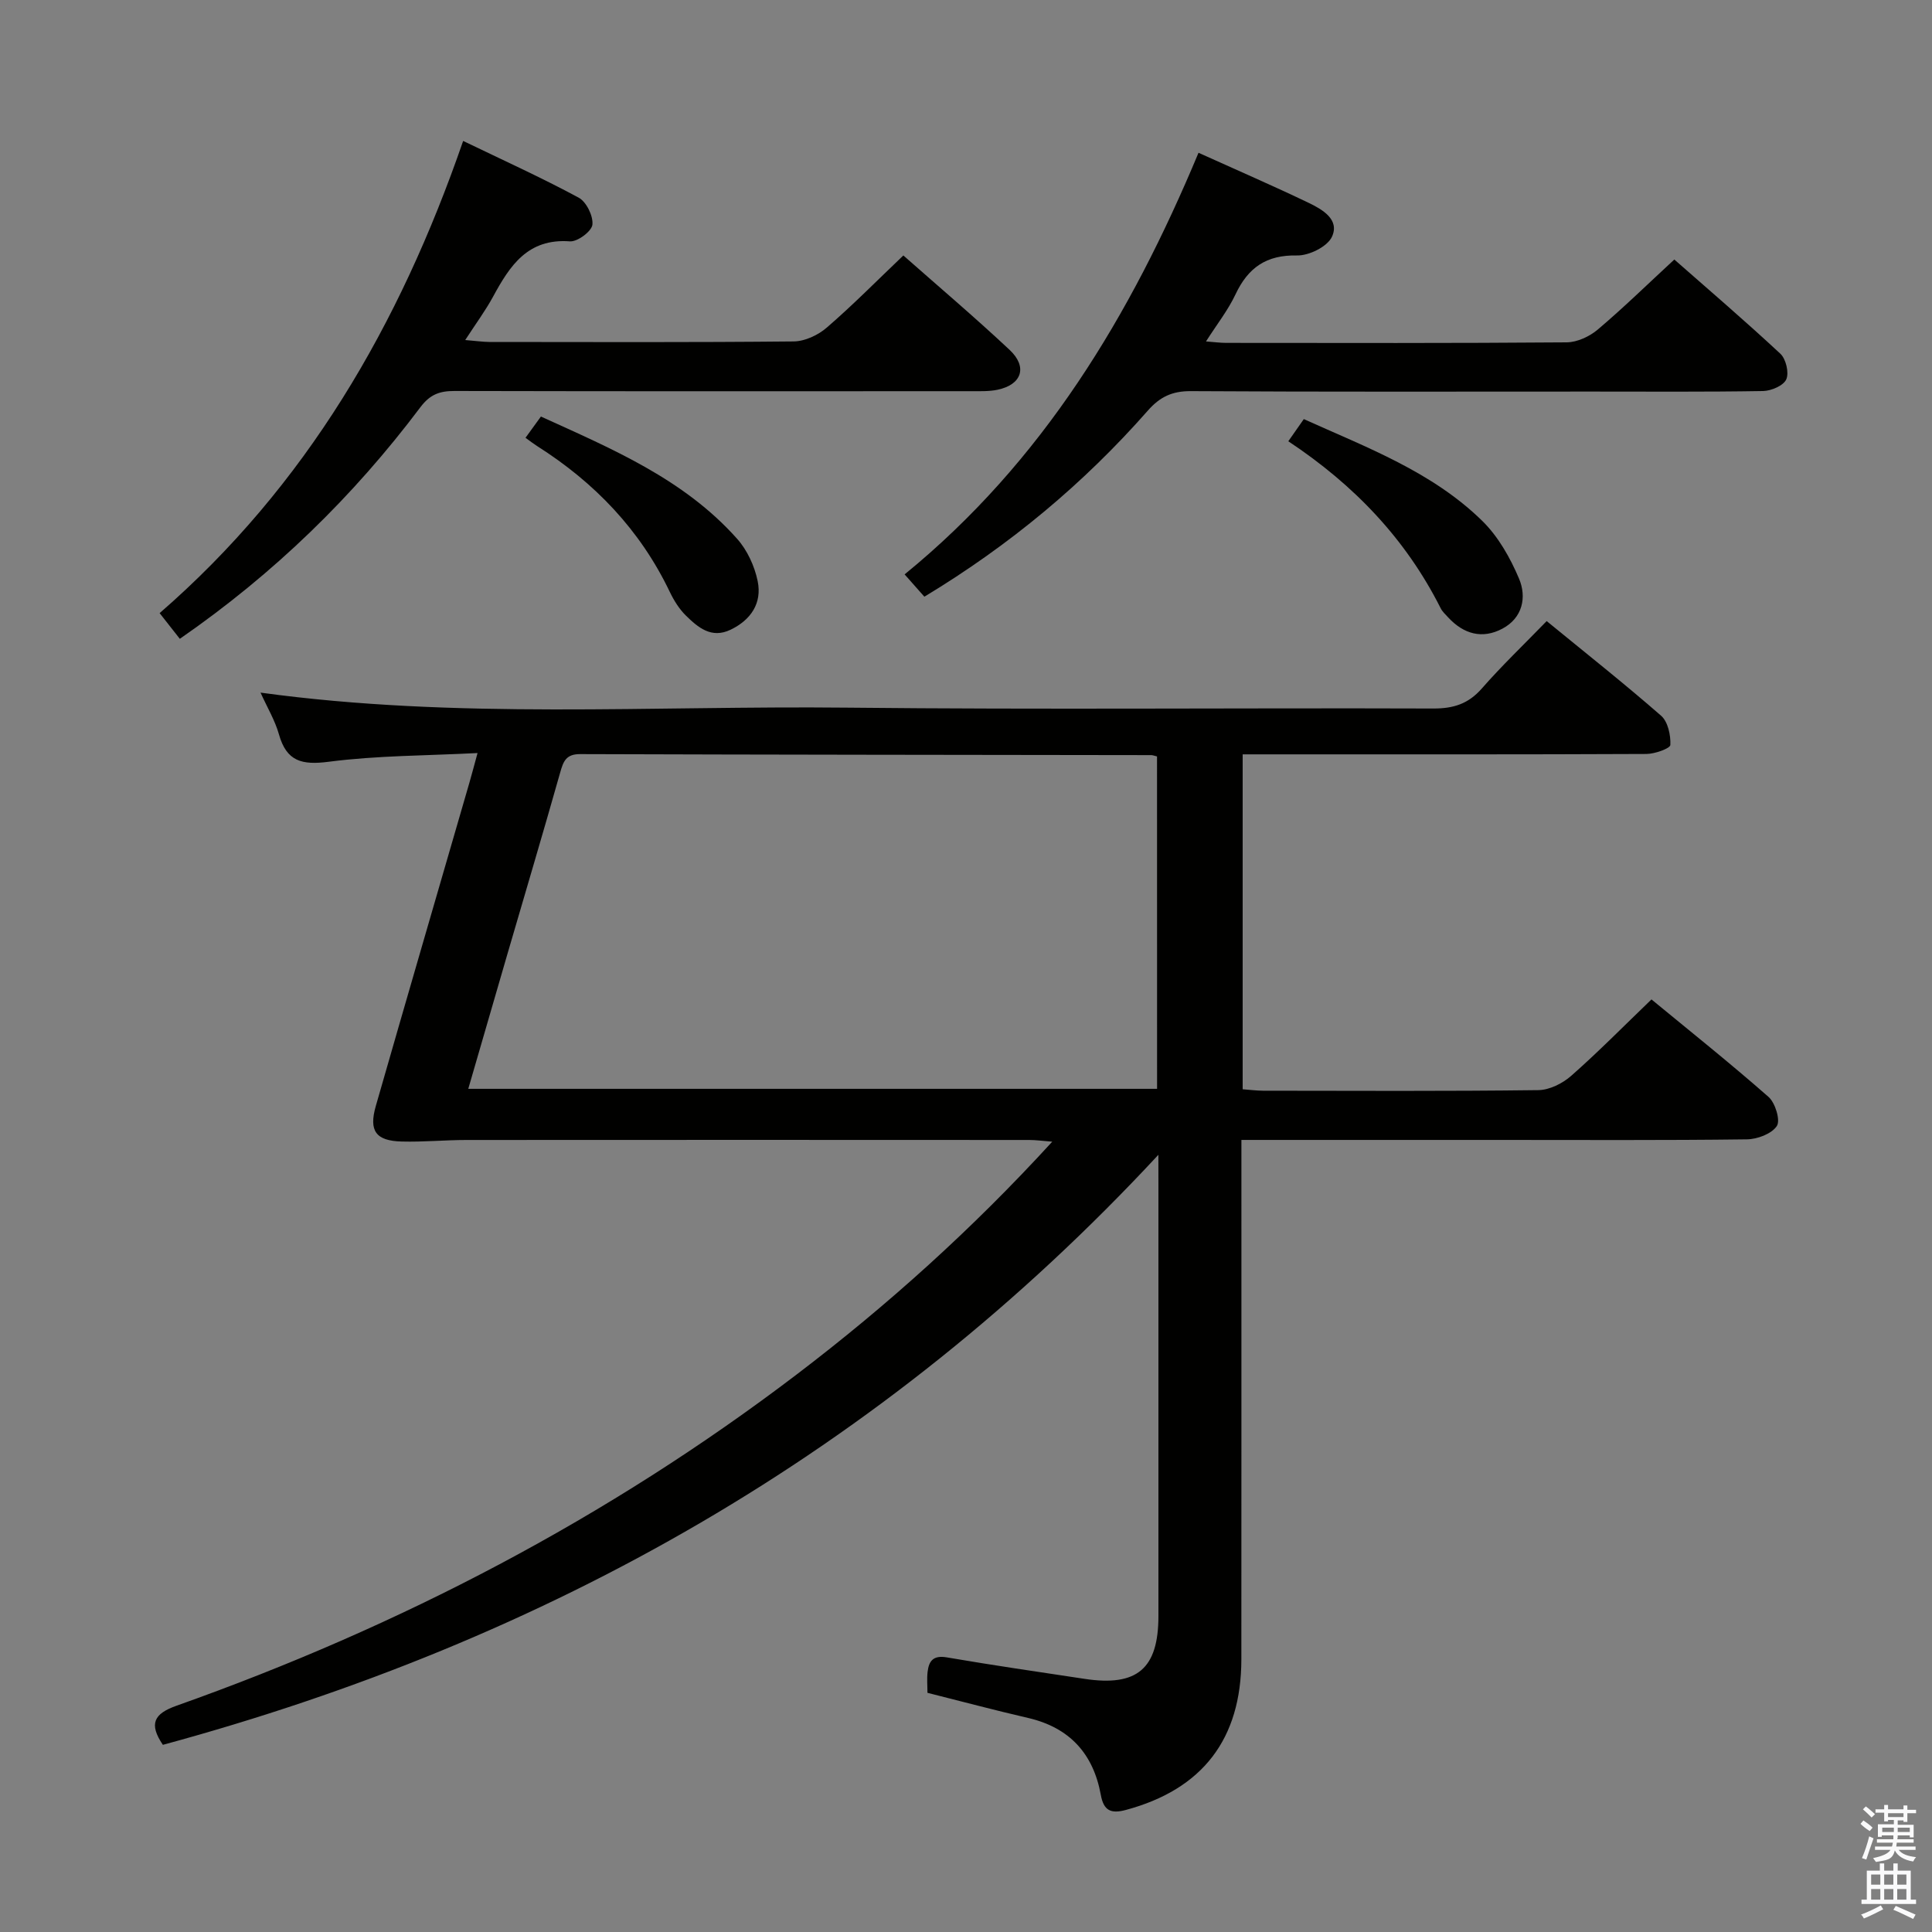 <svg enable-background="new 0 0 400 400" viewBox="0 0 400 400" xmlns="http://www.w3.org/2000/svg"><rect x="0" y="0" width="400" height="400" fill="#808080" stroke="none"/><path d="m385.2 377.6.6-.7c.6.4 1.3.9 1.9 1.5l-.6.7c-.8-.5-1.4-1-1.9-1.5zm.3 7.1c.6-1.4 1.1-2.9 1.5-4.5.3.1.6.3.9.4-.5 1.4-1 2.9-1.5 4.4zm.2-10.1.6-.6c.7.5 1.3 1.1 1.9 1.6l-.7.7c-.6-.6-1.2-1.2-1.8-1.7zm8.4-.8h.8v.9h1.8v.7h-1.8v1.8h-.8v-.3h-1.2v.9h3.3v2.6h-.8v-.4h-2.5c0 .3 0 .6-.1.8h3.4v.7h-3.5c0 .3-.1.6-.1.8h4v.7h-3.5c.7.9 1.9 1.3 3.6 1.5-.2.2-.4.5-.6.9-1.9-.3-3.2-1.1-3.8-2.3-.5 2.1-1.8 2-3.9 2.4-.2-.3-.4-.5-.6-.8 1.9-.4 3.1-.9 3.6-1.7h-3.2v-.7h3.5c.1-.2.1-.5.2-.8h-3.3v-.7h3.4c0-.2 0-.5 0-.8h-2.4v.3h-.8v-2.6h3.3v-.9h-1.2v.3h-.8v-1.8h-1.8v-.7h1.8v-.9h.8v.9h3.2zm-4.4 5.5h2.4c0-.3 0-.6 0-.9h-2.4zm1.2-3.1h3.2v-.8h-3.2zm4.4 2.2h-2.4v.9h2.5v-.9z" fill="#fafafb"/><path d="m389.2 385.8h.9v1.5h1.9v-1.5h.9v1.5h2.7v6h1.1v.9h-11.3v-.9h1.1v-6h2.7zm.2 8.7.5.8c-1.2.6-2.5 1.3-4 1.9-.2-.3-.3-.6-.6-.8 1.6-.6 3-1.3 4.1-1.9zm-2-4.3h1.9v-2.1h-1.9zm0 3.1h1.9v-2.2h-1.9zm2.7-3.1h1.9v-2.1h-1.9zm0 3.1h1.9v-2.2h-1.9zm2.4 1.3c1.4.6 2.7 1.2 4.1 1.8l-.5.9c-1.5-.7-2.8-1.4-4.1-1.9zm2.2-6.5h-1.9v2.1h1.9zm-1.9 5.2h1.9v-2.2h-1.9z" fill="#fafafb"/><g fill="#010100"><path d="m239.83 239.09c-57.32 61.76-126.65 100.6-206.11 122.16-2.96-4.37-1.84-6.45 2.83-8.1 46.23-16.4 89.28-38.83 128.38-68.57 18.84-14.34 36.39-30.13 52.93-48.21-2-.15-3.37-.35-4.74-.35-38.83-.02-77.66-.03-116.48 0-4.49 0-8.99.44-13.48.32-5.34-.14-6.83-2.19-5.36-7.33 6.4-22.32 12.91-44.61 19.37-66.91.5-1.72.95-3.45 1.7-6.19-10.7.55-20.83.51-30.78 1.8-5.6.73-8.77-.06-10.35-5.71-.8-2.84-2.38-5.46-3.8-8.6 40.57 5.56 81 2.68 121.34 3.11 40.49.43 80.99.04 121.48.18 4.17.01 7.24-.96 10.03-4.14 4.16-4.75 8.75-9.13 13.43-13.96 8.17 6.69 16.1 12.96 23.7 19.6 1.41 1.24 2 4.02 1.91 6.04-.03.72-3.2 1.86-4.94 1.87-26 .12-51.99.08-77.99.08-1.79 0-3.57 0-5.62 0v69.34c1.37.1 2.8.29 4.23.3 19 .02 38 .12 56.99-.12 2.31-.03 5.02-1.39 6.81-2.97 5.61-4.94 10.86-10.28 16.61-15.81 7.95 6.55 16.26 13.17 24.23 20.18 1.4 1.23 2.5 4.84 1.73 6.02-1.07 1.63-4.05 2.75-6.23 2.77-17.16.22-34.33.12-51.49.12-17.48 0-34.96 0-53.14 0v5.53c0 33.99.01 67.99-.01 101.98-.01 16.56-8.07 26.95-23.91 31.21-3.11.84-4.6.14-5.19-3.12-1.55-8.52-6.46-13.94-15.07-15.93-6.93-1.6-13.8-3.44-20.82-5.2 0-1.43-.14-2.91.03-4.35.27-2.27 1.19-3.46 3.96-2.99 9.49 1.63 19.02 3.01 28.54 4.45 10.89 1.65 15.29-2.1 15.29-13.02 0-29.66 0-59.32 0-88.99-.01-1.75-.01-3.5-.01-6.49zm-.28-82.48c-.79-.2-.95-.27-1.11-.27-39.45-.06-78.9-.08-118.34-.21-2.91-.01-3.47 1.5-4.12 3.81-3.56 12.59-7.3 25.14-10.96 37.7-2.68 9.19-5.34 18.38-8.07 27.79h142.61c-.01-23.15-.01-45.89-.01-68.82z"/><path d="m187.03 52.89c7.12 6.29 14.72 12.73 21.99 19.54 3.78 3.54 2.54 7.2-2.47 8.26-1.77.37-3.64.3-5.46.3-35.66.02-71.32.04-106.97-.04-3.05-.01-5.06.68-7.06 3.33-13.9 18.49-30.29 34.46-49.83 47.98-1.29-1.65-2.57-3.27-4.18-5.32 30.33-26.34 49.66-59.61 62.84-97.76 8.31 4.01 16.26 7.61 23.93 11.75 1.59.86 3.03 3.81 2.83 5.6-.16 1.37-3.1 3.56-4.66 3.44-8.74-.65-12.43 5.05-15.91 11.46-1.56 2.87-3.53 5.53-5.76 8.97 2.24.18 3.63.39 5.01.4 20.99.02 41.99.1 62.98-.11 2.32-.02 5.06-1.3 6.86-2.86 5.39-4.65 10.41-9.75 15.86-14.94z"/><path d="m248.14 31.63c8.05 3.64 15.52 6.87 22.85 10.39 2.82 1.36 6.43 3.45 4.77 7.01-.95 2.04-4.74 3.91-7.21 3.86-6.37-.14-10.15 2.52-12.76 8.07-1.53 3.25-3.81 6.14-6.1 9.73 1.74.13 2.96.3 4.19.3 23.5.02 47 .08 70.49-.11 2.17-.02 4.73-1.21 6.43-2.65 5.33-4.51 10.34-9.41 15.85-14.5 6.85 6.02 14.54 12.61 21.95 19.5 1.16 1.08 1.84 3.94 1.23 5.31-.57 1.3-3.12 2.39-4.81 2.42-11.83.2-23.66.11-35.49.11-27.66 0-55.33.08-82.99-.09-3.86-.02-6.39 1.18-8.9 4.04-13.28 15.09-28.56 27.84-46.26 38.52-1.27-1.43-2.51-2.84-4.09-4.62 28.6-23.33 46.78-53.58 60.85-87.29z"/><path d="m266.73 91.36c1.26-1.8 2.1-3 3.21-4.59 13.07 5.9 26.55 10.89 36.95 21.08 3.3 3.23 5.79 7.64 7.61 11.95 1.62 3.84.75 8.12-3.43 10.35-4.17 2.23-8.05 1.13-11.24-2.32-.56-.61-1.21-1.2-1.57-1.93-7.2-14.28-17.85-25.47-31.53-34.54z"/><path d="m108.8 90.64c1.14-1.58 2.01-2.77 3.19-4.4 14.72 6.7 29.6 12.93 40.62 25.31 2.1 2.35 3.62 5.66 4.26 8.77.93 4.54-1.39 8.03-5.62 10.06-3.96 1.9-6.73-.47-9.24-2.93-1.39-1.36-2.49-3.14-3.34-4.91-6.14-12.83-15.55-22.63-27.47-30.19-.68-.43-1.32-.93-2.4-1.71z"/></g></svg>